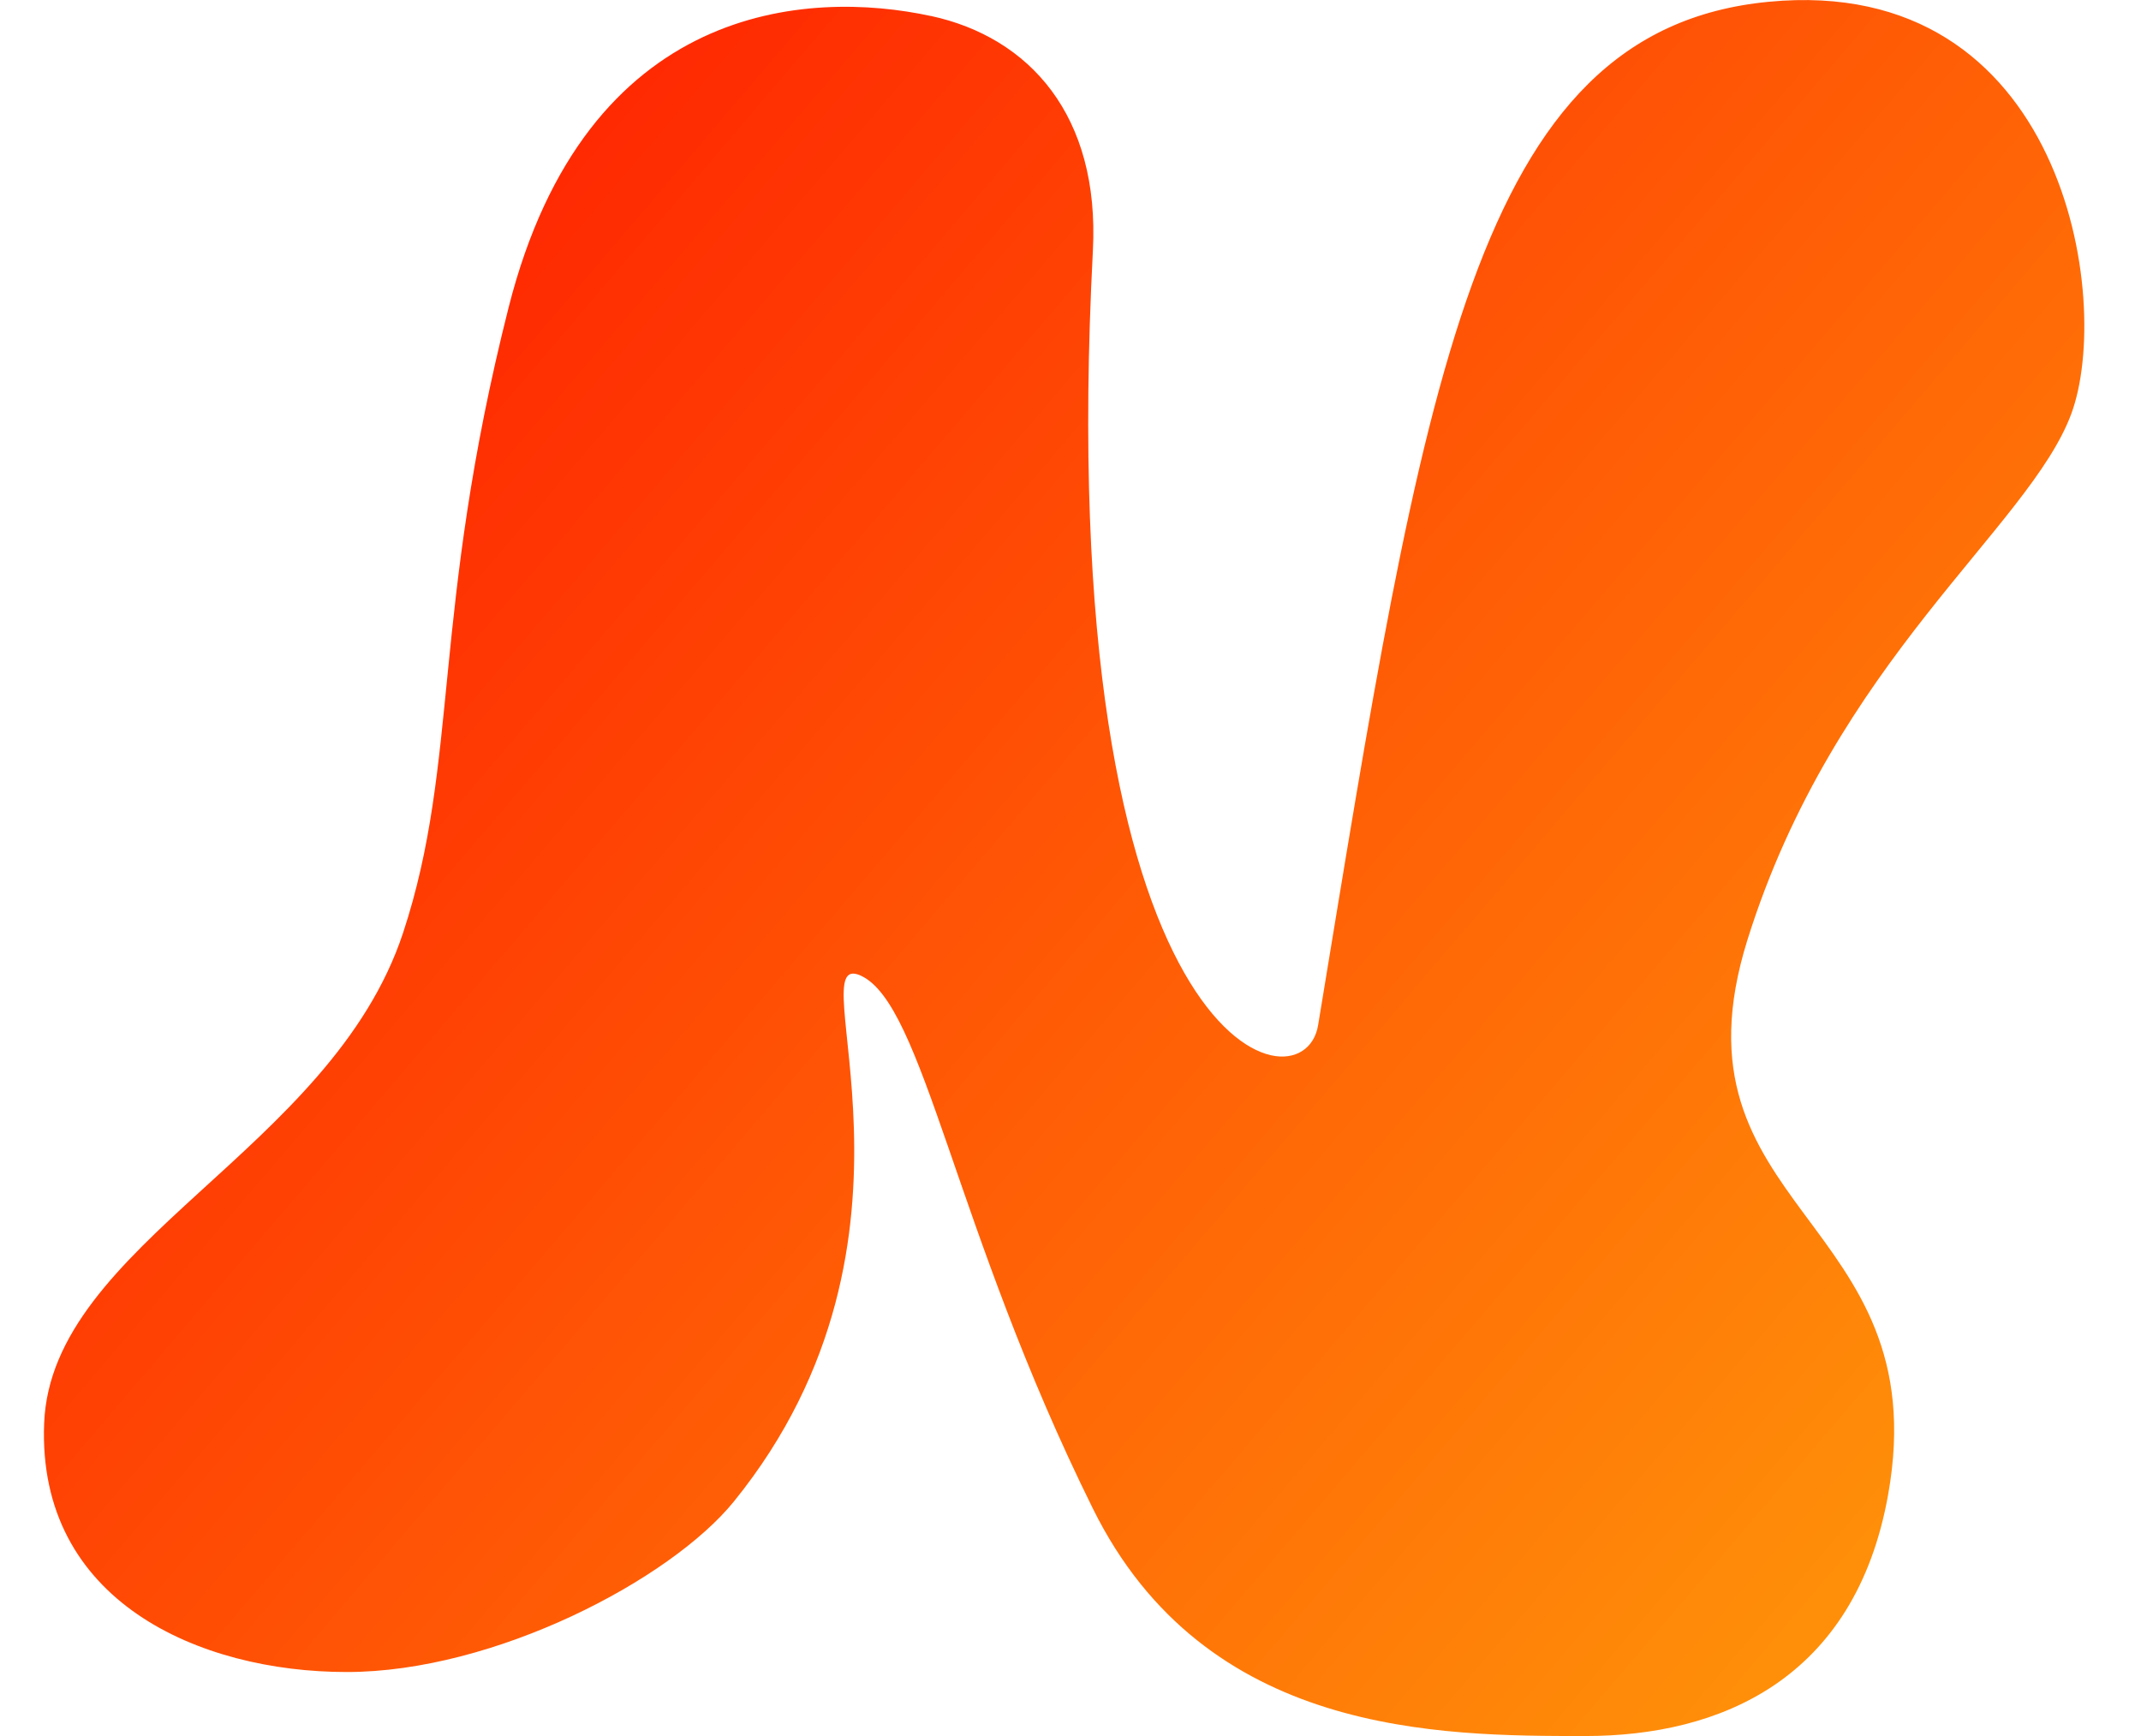 <svg width="37" height="30" viewBox="0 0 37 30" fill="none" xmlns="http://www.w3.org/2000/svg">
<path d="M16.089 0.277C13.968 -0.182 10.129 0.031 8.79 5.312C7.452 10.593 7.939 13.172 6.966 16.12C5.726 19.878 0.886 21.49 0.763 24.595C0.641 27.666 3.439 28.894 5.993 28.894C8.547 28.894 11.588 27.298 12.683 25.947C16.388 21.374 13.778 16.367 14.872 16.858C15.966 17.349 16.485 21.22 18.887 26.07C20.832 30 24.875 30 27.401 30C29.712 30 32.06 29.036 32.631 25.824C33.483 21.034 28.738 20.912 30.198 16.244C31.707 11.421 35.063 9.12 35.794 7.155C36.524 5.191 35.672 -0.46 30.564 0.031C25.455 0.523 24.603 6.664 22.779 17.717C22.522 19.281 18.164 18.197 18.887 4.329C19.008 1.996 17.791 0.645 16.089 0.276V0.277Z" fill="url(#paint0_linear_17_166)"/>
<defs>
<linearGradient id="paint0_linear_17_166" x1="35.864" y1="30" x2="0.758" y2="0.001" gradientUnits="userSpaceOnUse">
<stop stop-color="#FF9D0A"/>
<stop offset="1" stop-color="#FF0F00"/>
</linearGradient>
</defs>
</svg>
